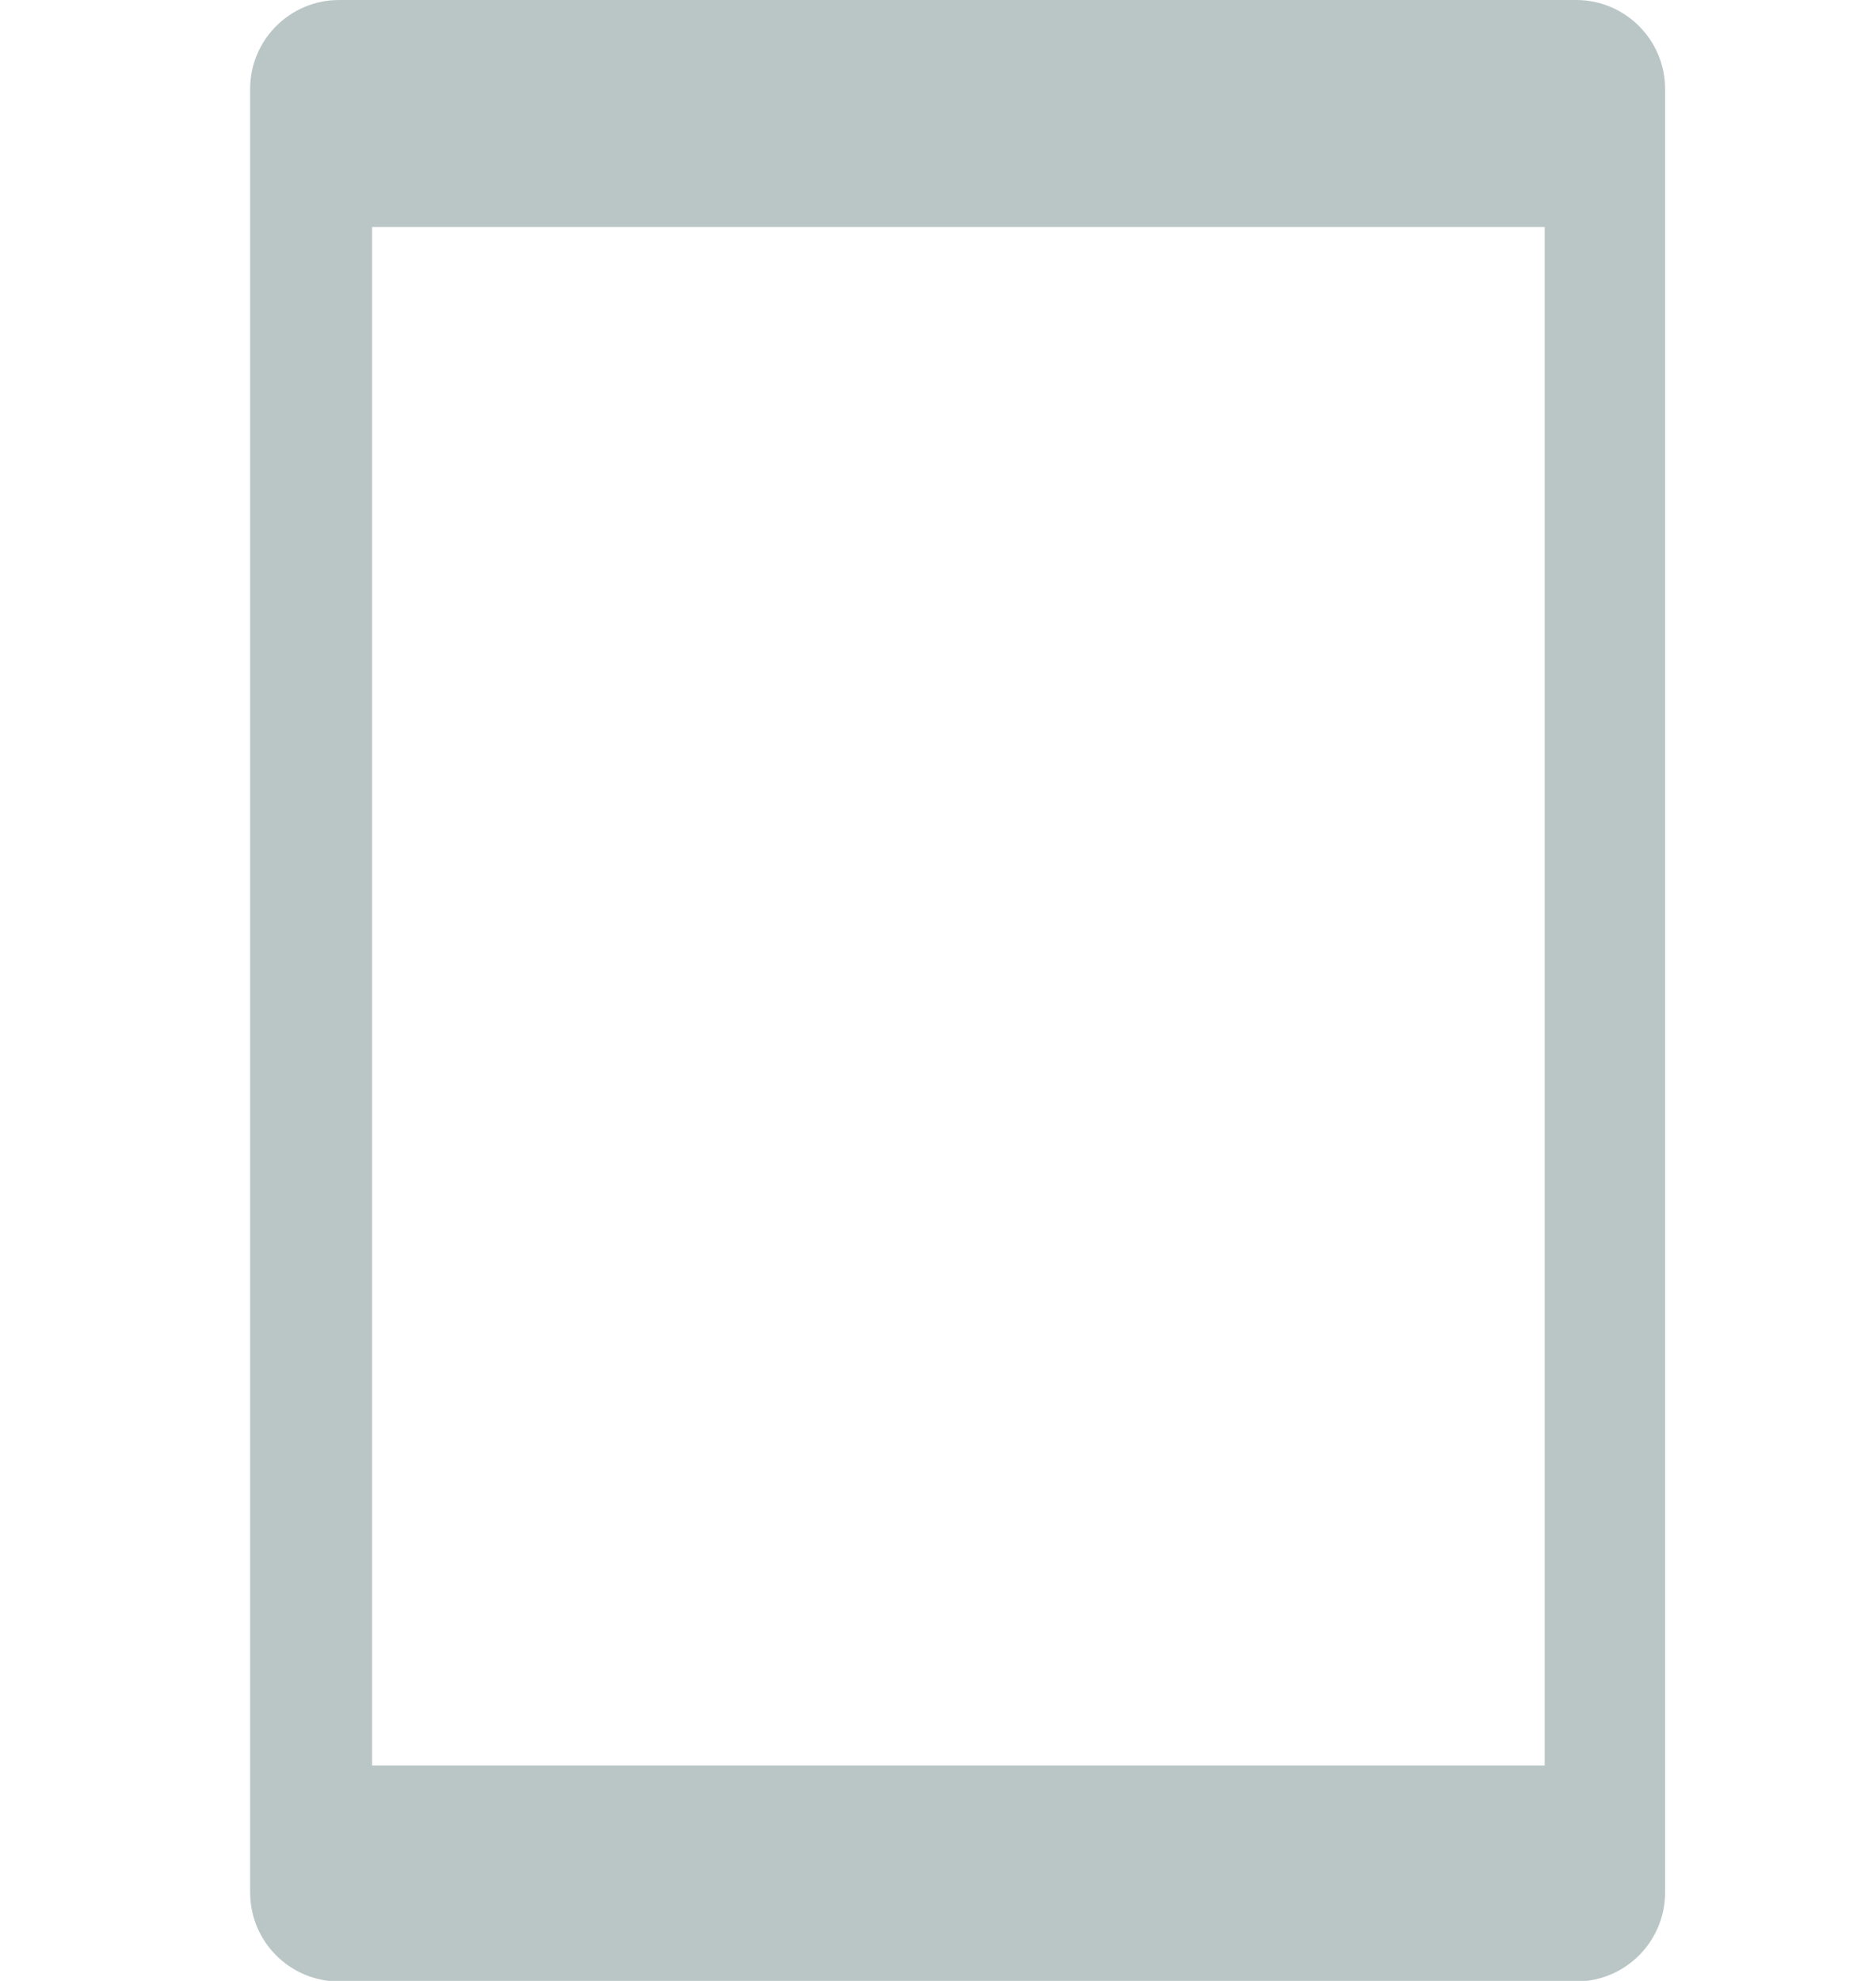 <?xml version="1.0" encoding="UTF-8" standalone="no"?>
<!-- Generator: Adobe Illustrator 16.0.0, SVG Export Plug-In . SVG Version: 6.00 Build 0)  -->

<svg
   xmlns:dc="http://purl.org/dc/elements/1.1/"
   xmlns:cc="http://creativecommons.org/ns#"
   xmlns:rdf="http://www.w3.org/1999/02/22-rdf-syntax-ns#"
   xmlns:svg="http://www.w3.org/2000/svg"
   xmlns="http://www.w3.org/2000/svg"
   xmlns:sodipodi="http://sodipodi.sourceforge.net/DTD/sodipodi-0.dtd"
   xmlns:inkscape="http://www.inkscape.org/namespaces/inkscape"
   version="1.1"
   id="Ebene_2"
   x="0px"
   y="0px"
   width="36"
   height="38"
   viewBox="0 0 36 38"
   enable-background="new 0 0 27.344 38.279"
   xml:space="preserve"
   inkscape:version="0.48.4 r9939"
   sodipodi:docname="tablet.svg"><defs
   id="defs9" /><sodipodi:namedview
   pagecolor="#ffffff"
   bordercolor="#666666"
   borderopacity="1"
   objecttolerance="10"
   gridtolerance="10"
   guidetolerance="10"
   inkscape:pageopacity="0"
   inkscape:pageshadow="2"
   inkscape:window-width="1920"
   inkscape:window-height="1060"
   id="namedview7"
   showgrid="false"
   inkscape:zoom="24.661042"
   inkscape:cx="23.002143"
   inkscape:cy="27.13353"
   inkscape:window-x="1598"
   inkscape:window-y="-3"
   inkscape:window-maximized="1"
   inkscape:current-layer="Ebene_2" />
<g
   id="g3"
   transform="matrix(0.993,0,0,0.993,4.8,0)">
	<path
   d="M 25.625,0 H 1.719 C 0.77,0 0,0.77 0,1.719 v 34.84 c 0,0.95 0.77,1.72 1.719,1.72 h 23.906 c 0.949,0 1.719,-0.77 1.719,-1.72 V 1.719 C 27.344,0.77 26.574,0 25.625,0 z M 25.018,34.107 H 2.356 V 4.385 h 22.662 v 29.722 z"
   id="path5"
   inkscape:connector-curvature="0"
   style="fill:#bac6c6" />
</g>
</svg>
